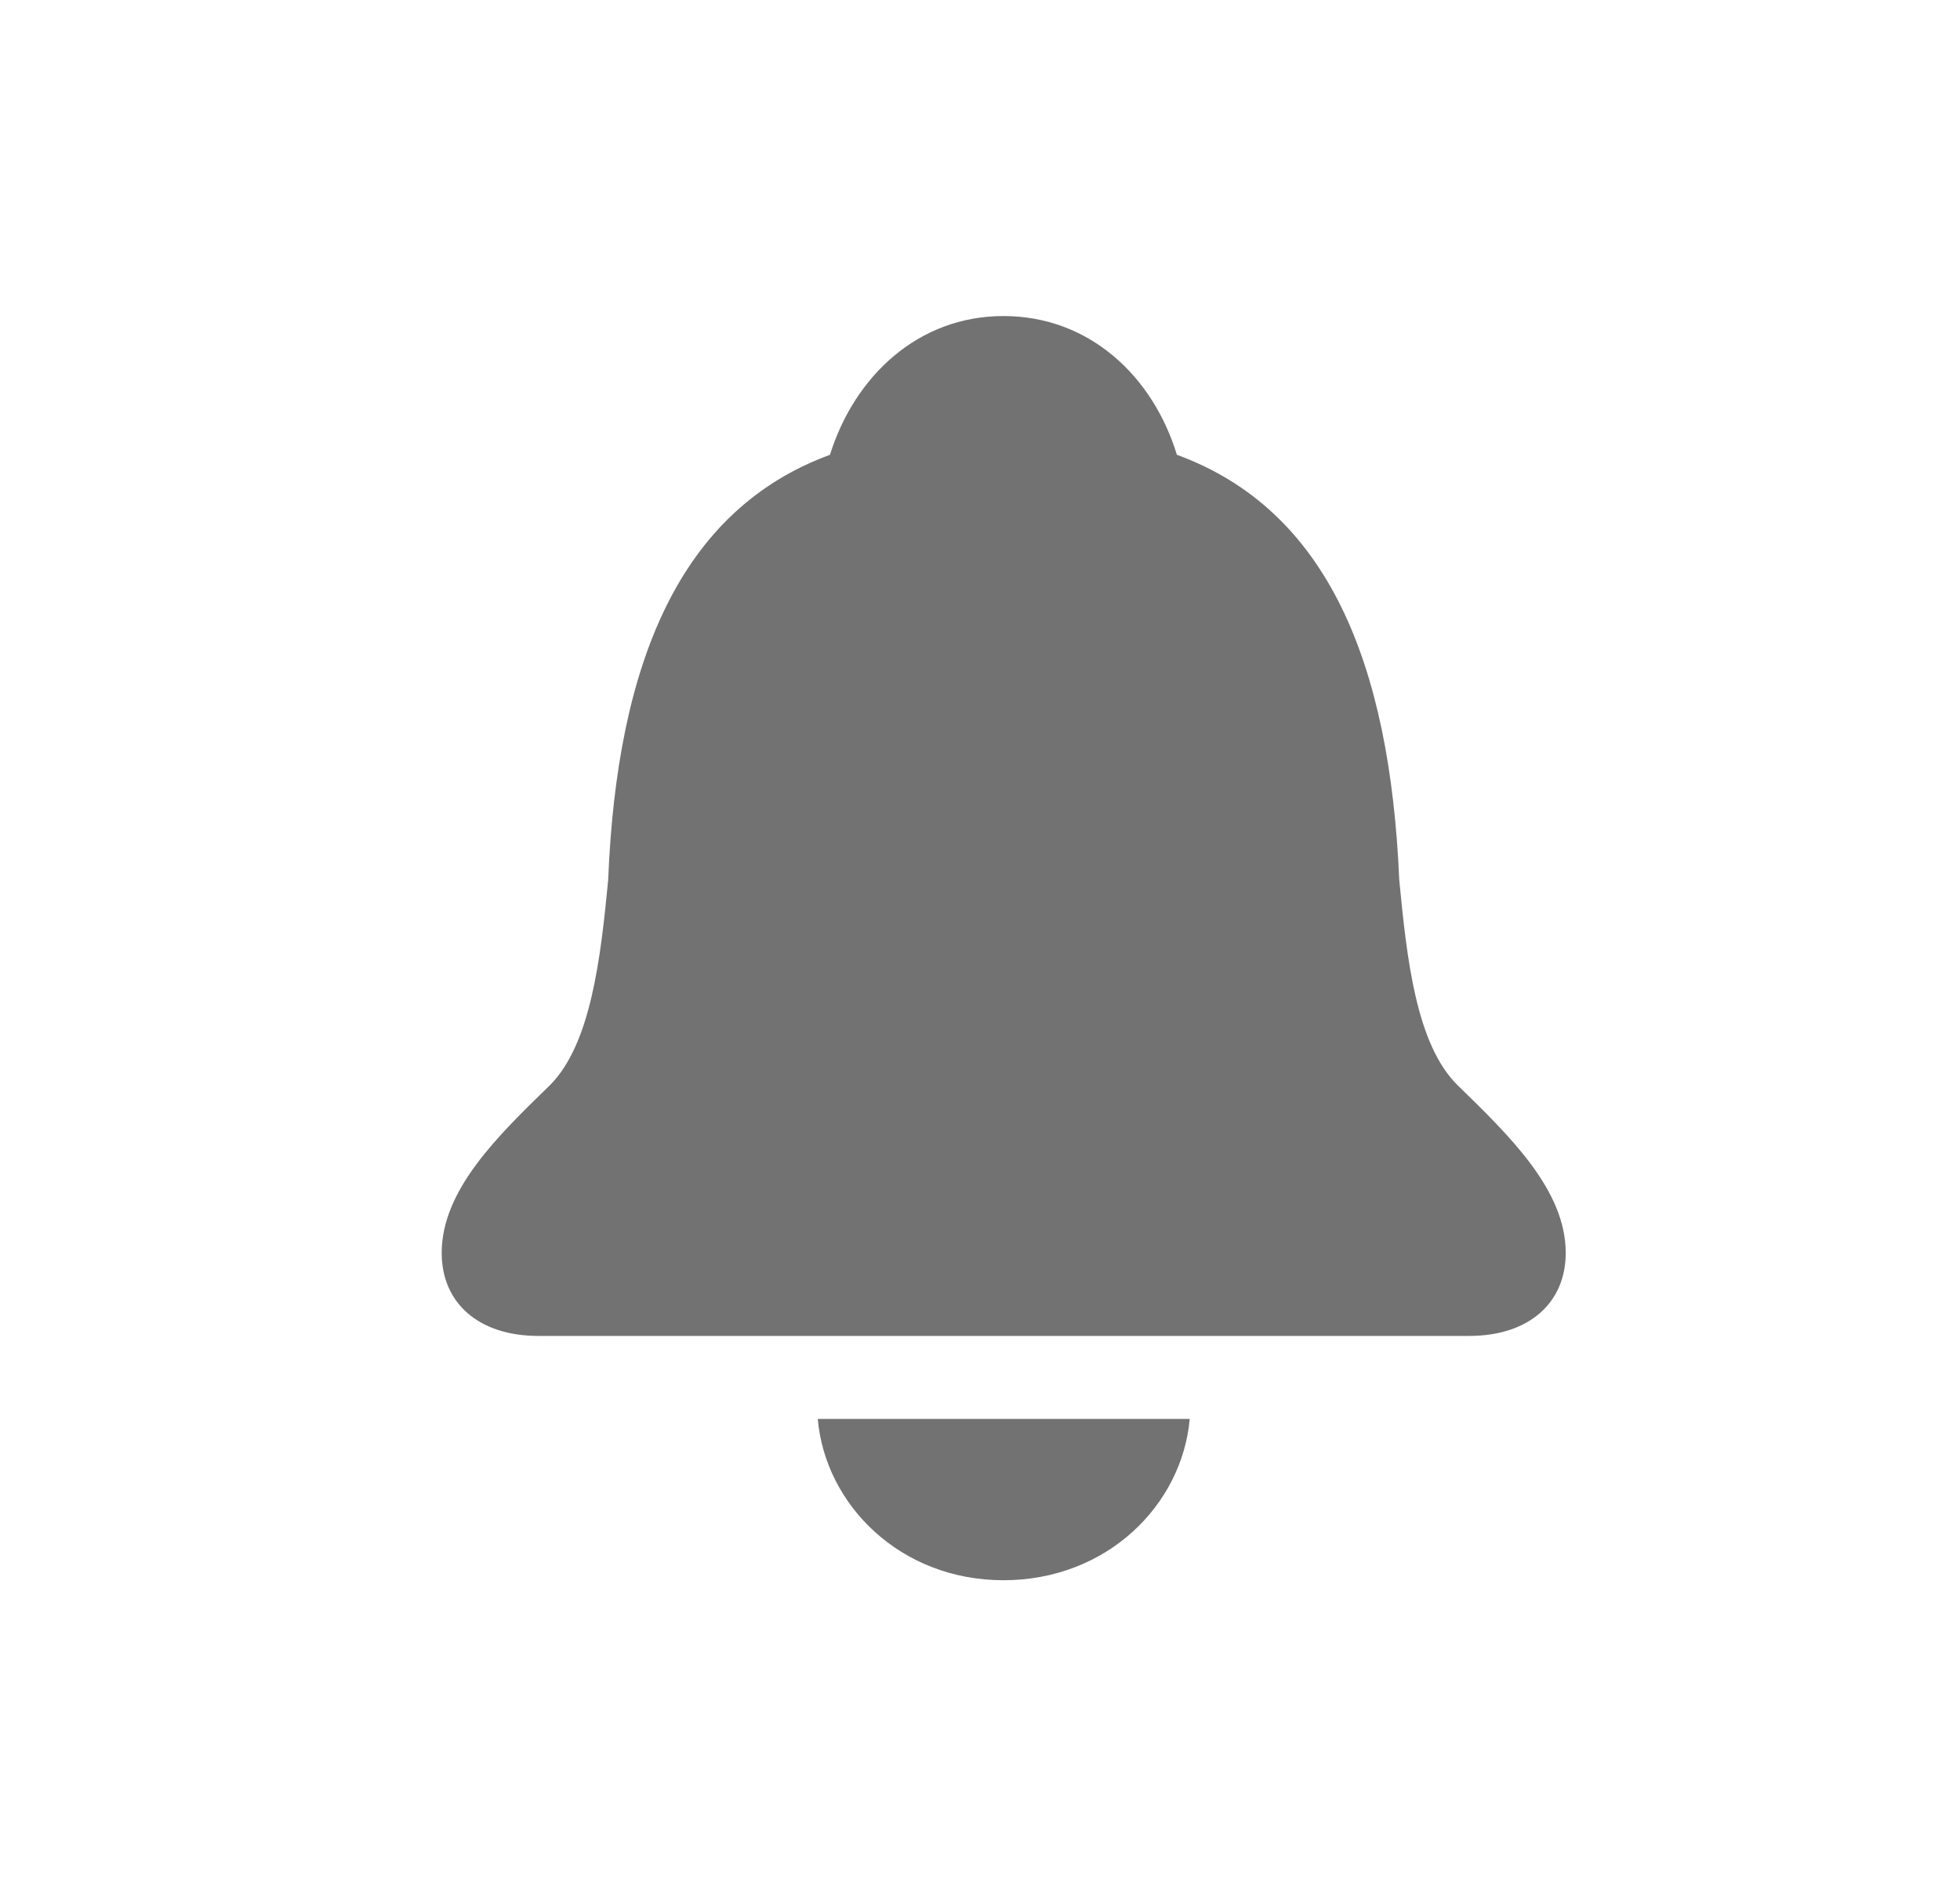 <svg width="31" height="30" viewBox="0 0 31 30" fill="none" xmlns="http://www.w3.org/2000/svg">
<path d="M8.515 21.135H23.236C24.184 21.135 24.764 20.61 24.764 19.822C24.764 18.827 23.88 17.974 23.052 17.167C22.398 16.52 22.251 15.169 22.131 13.921C21.984 10.488 20.999 8.068 18.614 7.195C18.237 5.957 17.233 5 15.871 5C14.517 5 13.514 5.957 13.127 7.195C10.752 8.068 9.757 10.488 9.619 13.921C9.5 15.169 9.343 16.52 8.699 17.167C7.87 17.974 6.986 18.827 6.986 19.822C6.986 20.61 7.566 21.135 8.515 21.135ZM15.871 25C17.509 25 18.697 23.809 18.817 22.448H12.934C13.053 23.809 14.241 25 15.871 25Z" fill="#727272"/>
</svg>
